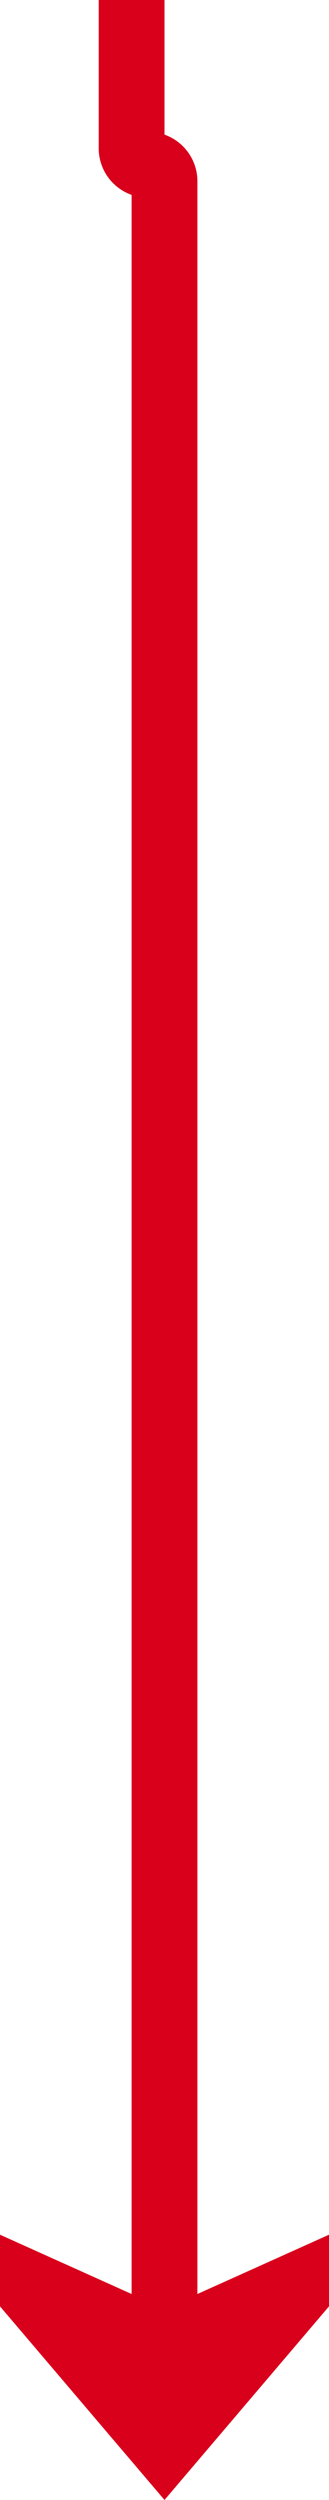 ﻿<?xml version="1.0" encoding="utf-8"?>
<svg version="1.1" xmlns:xlink="http://www.w3.org/1999/xlink" width="10px" height="75.867px" preserveAspectRatio="xMidYMin meet" viewBox="1681 2933.133 8 75.867" xmlns="http://www.w3.org/2000/svg">
  <path d="M 1684 2914  L 1684 2937.633  A 0.5 0.5 0 0 0 1684.5 2938.133 A 0.5 0.5 0 0 1 1685 2938.633 L 1685 3007  " stroke-width="2" stroke-dasharray="0" stroke="rgba(217, 0, 27, 1)" fill="none" class="stroke" />
  <path d="M 1677 2999.6  L 1685 3009  L 1693 2999.6  L 1685 3003.2  L 1677 2999.6  Z " fill-rule="nonzero" fill="rgba(217, 0, 27, 1)" stroke="none" class="fill" />
</svg>